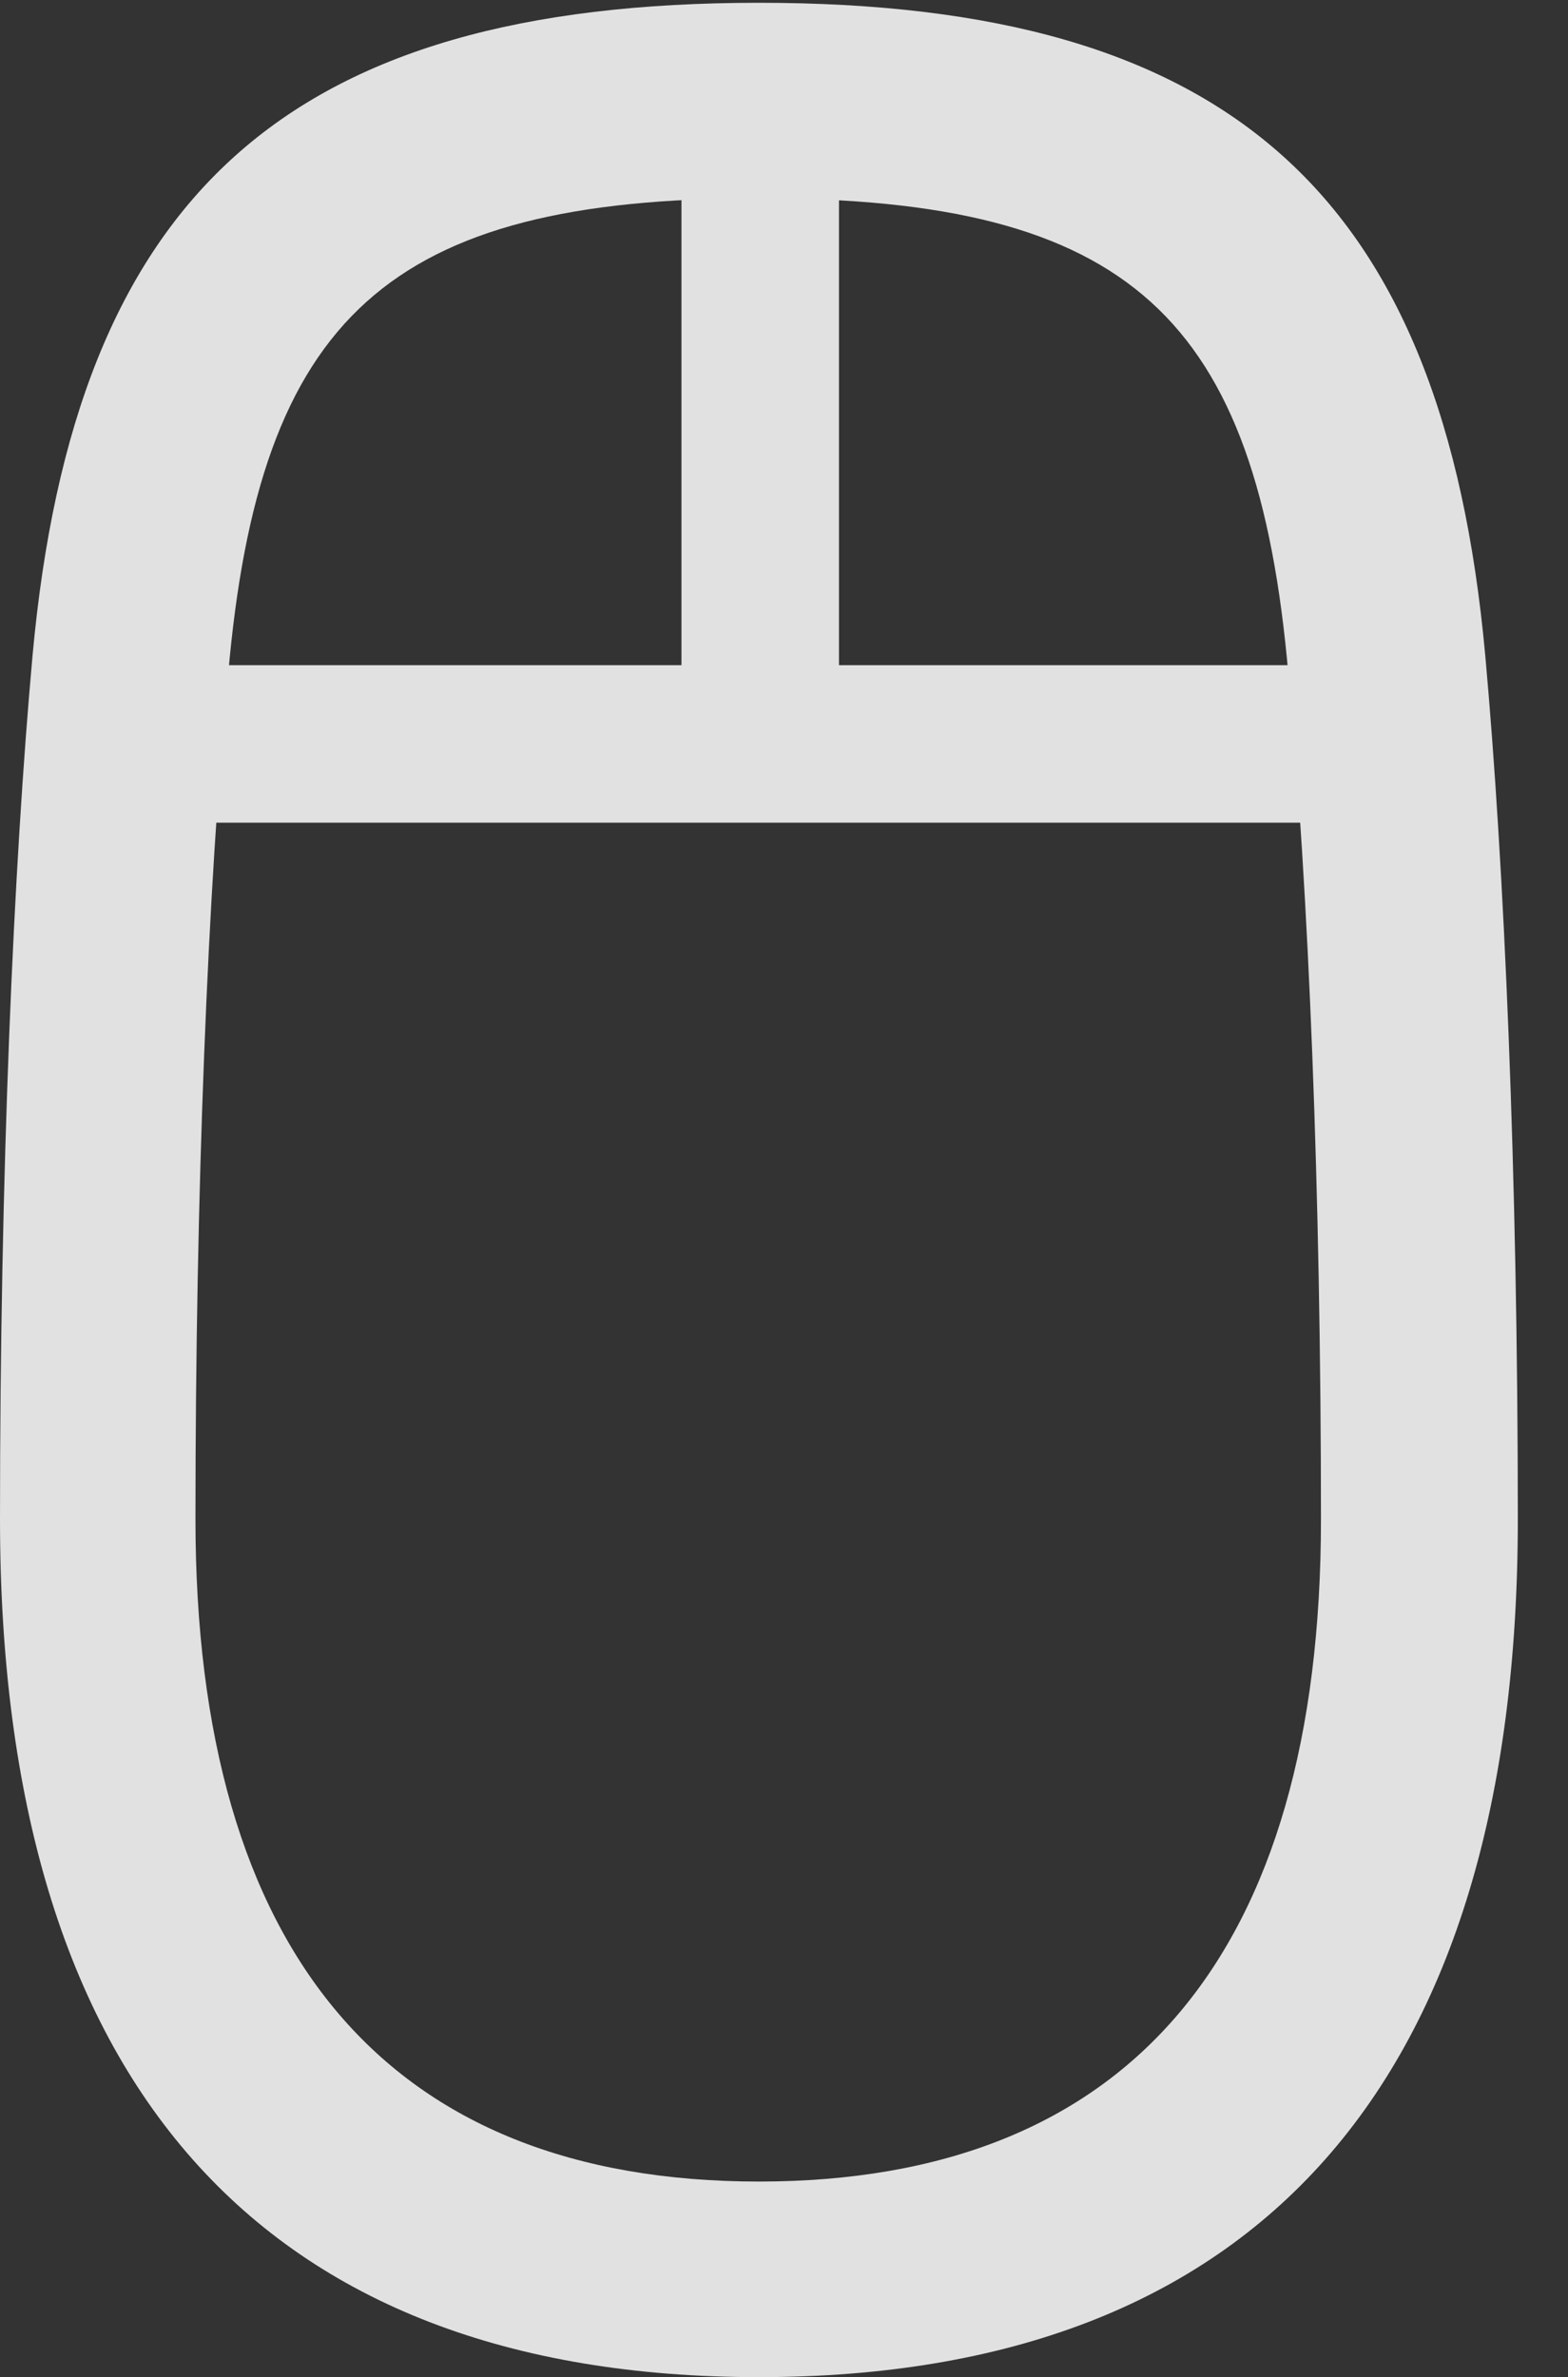 <?xml version="1.0" encoding="UTF-8"?>
<!--Generator: Apple Native CoreSVG 326-->
<!DOCTYPE svg
PUBLIC "-//W3C//DTD SVG 1.1//EN"
       "http://www.w3.org/Graphics/SVG/1.1/DTD/svg11.dtd">
<svg version="1.1" xmlns="http://www.w3.org/2000/svg" xmlns:xlink="http://www.w3.org/1999/xlink" viewBox="0 0 11.279 17.1">
 <rect x="0" y="0" width="11.279" height="17.1" fill="#333333" stroke="none"/>
 <g>
  <rect height="17.1" opacity="0" width="11.279" x="0" y="0"/>
  <path d="M5.459 17.1C9.043 17.1 10.918 14.98 10.918 10.928C10.918 8.438 10.82 6.221 10.684 4.717C10.381 1.396 8.848 0.02 5.459 0.02C2.07 0.02 0.537 1.396 0.234 4.717C0.098 6.221 0 8.438 0 10.928C0 14.98 1.875 17.1 5.459 17.1ZM5.459 15.693C2.793 15.693 1.406 14.053 1.406 10.928C1.406 8.584 1.494 6.396 1.641 4.854C1.865 2.275 2.793 1.426 5.459 1.426C8.125 1.426 9.043 2.275 9.268 4.854C9.414 6.396 9.502 8.584 9.502 10.928C9.502 14.053 8.125 15.693 5.459 15.693ZM1.035 5.918L9.883 5.918L9.883 4.785L1.035 4.785ZM4.902 5.352L6.035 5.352L6.035 0.928L4.902 0.918Z" fill="white" fill-opacity="0.85"/>
 </g>
</svg>
